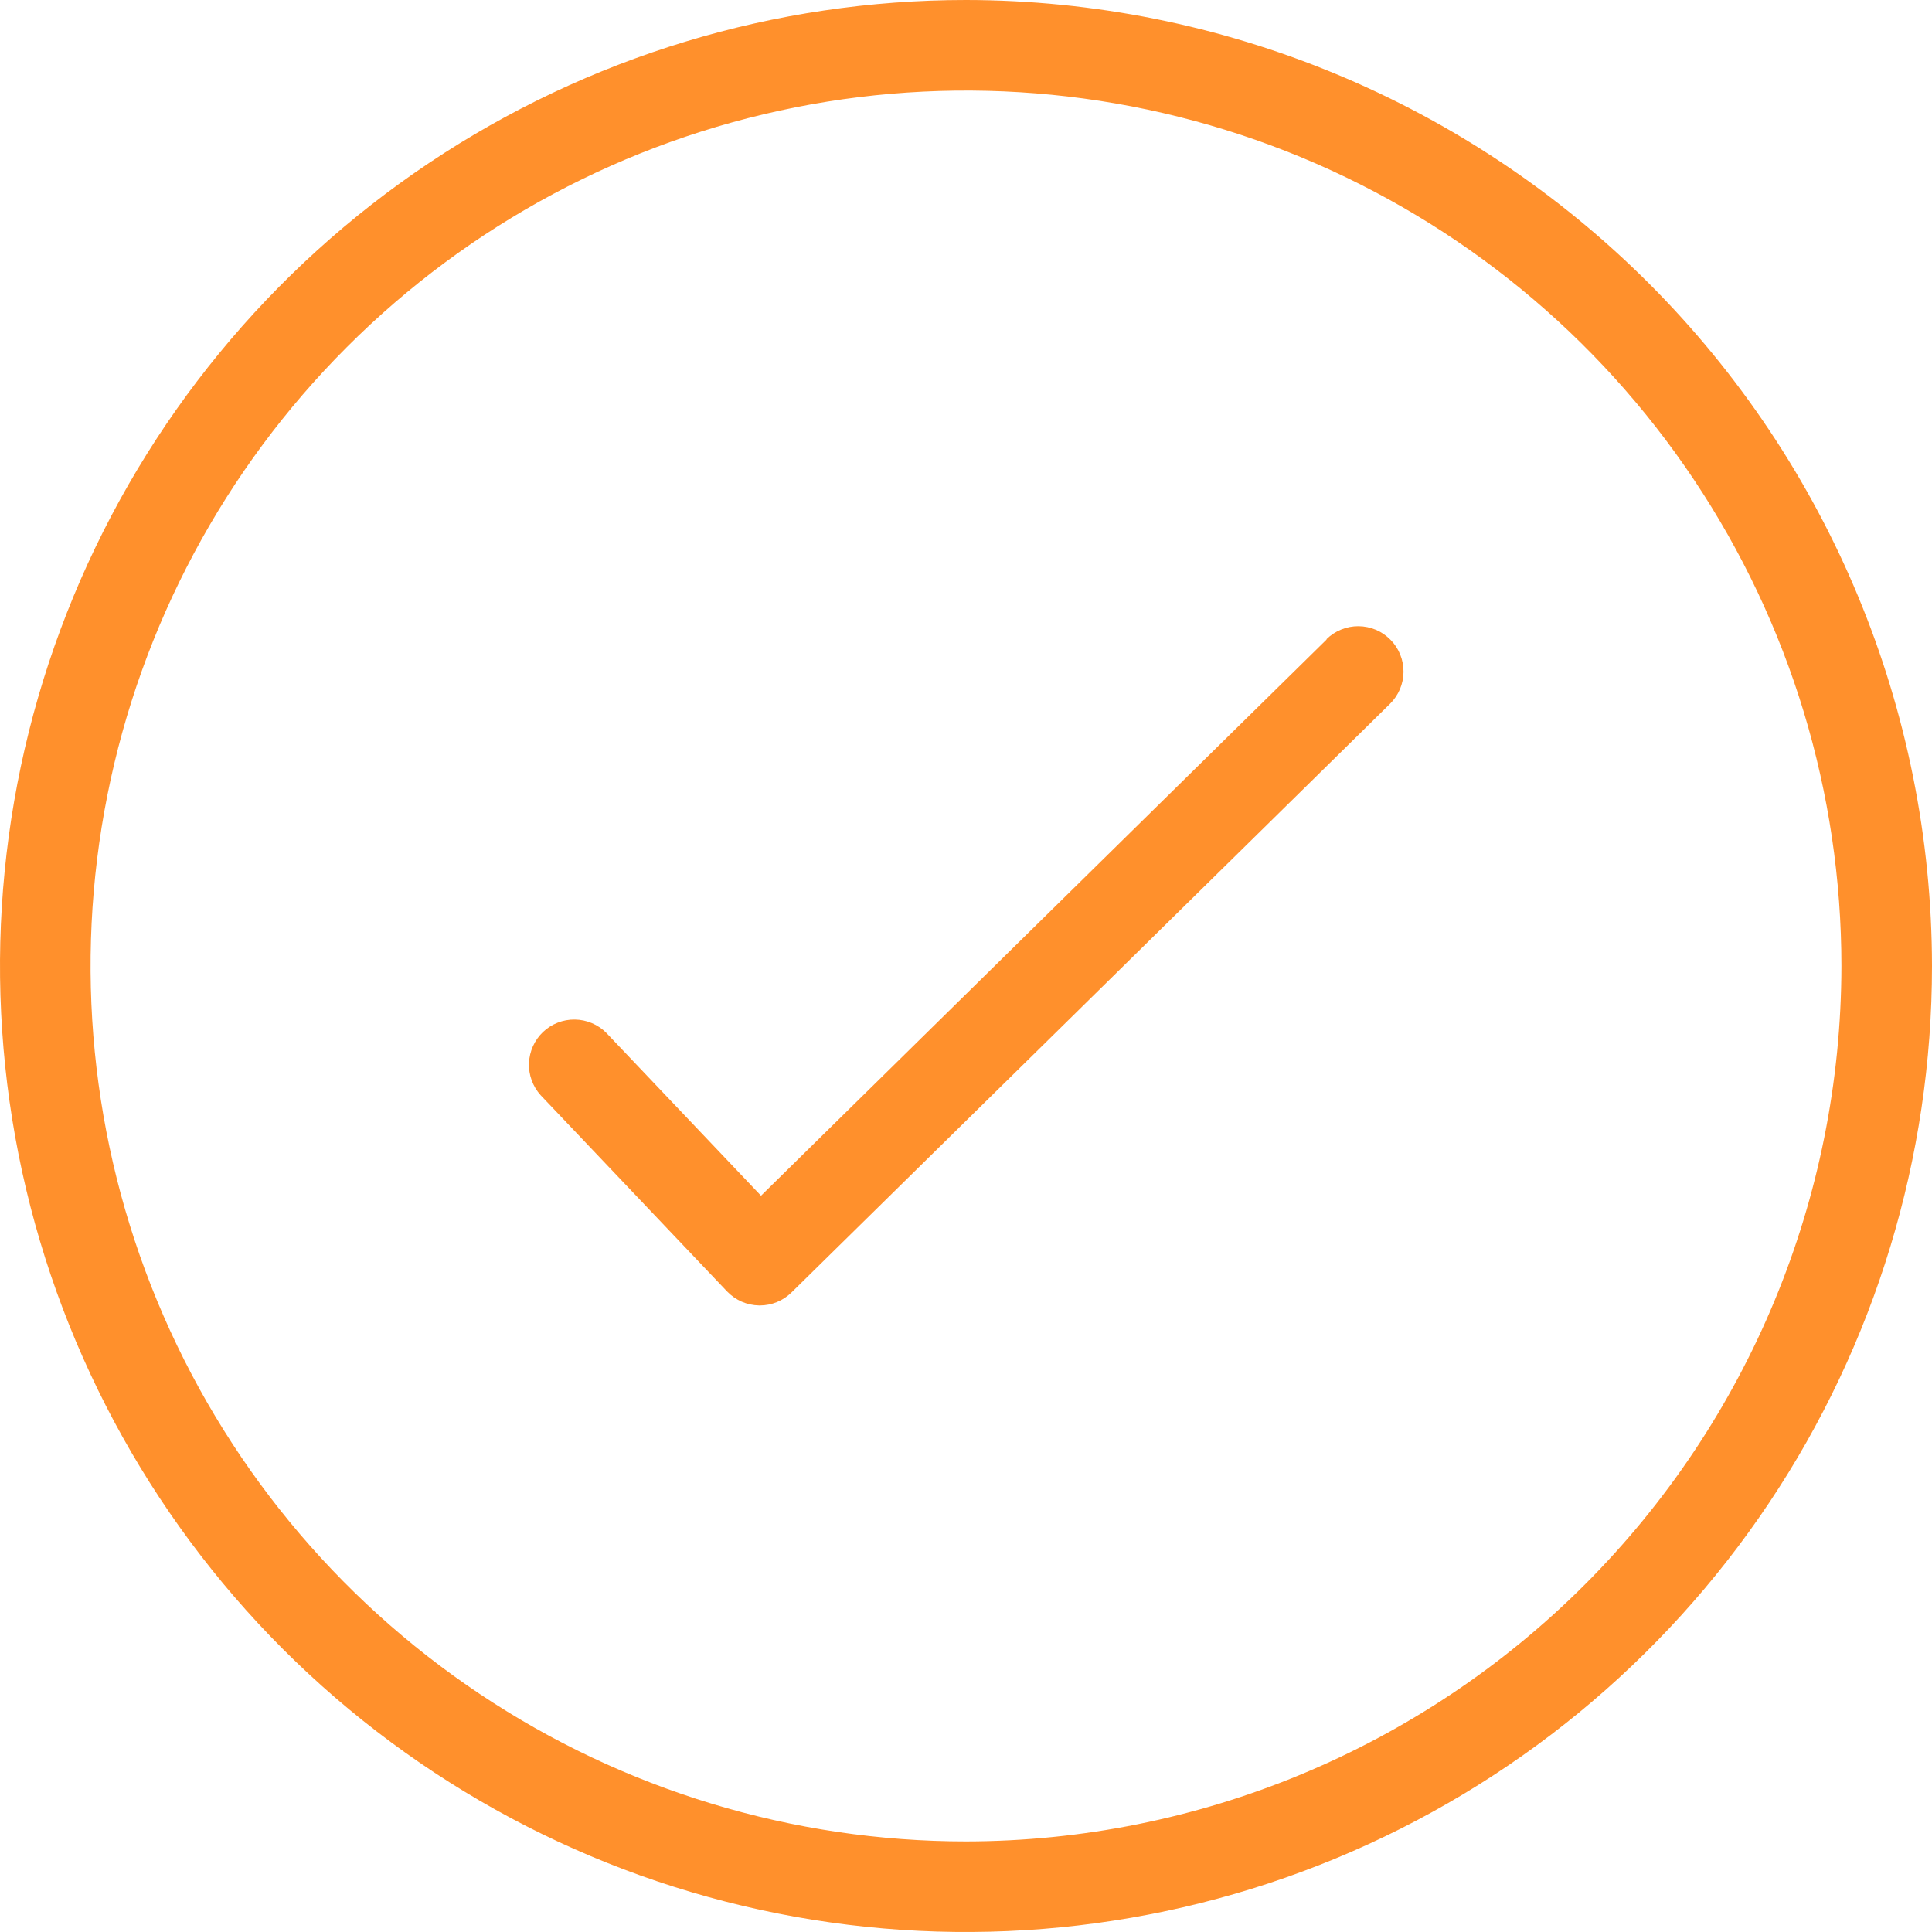 <svg width="50" height="50" viewBox="0 0 50 50" fill="none" xmlns="http://www.w3.org/2000/svg">
<g clip-path="url(#clip0_126_191)">
<path d="M25 0C20.055 0 15.222 1.466 11.111 4.213C7 6.96 3.795 10.865 1.903 15.433C0.011 20.001 -0.484 25.028 0.48 29.877C1.445 34.727 3.826 39.181 7.322 42.678C10.819 46.174 15.273 48.555 20.123 49.52C24.972 50.484 29.999 49.989 34.567 48.097C39.135 46.205 43.04 43.001 45.787 38.889C48.534 34.778 50 29.945 50 25C49.993 18.372 47.356 12.017 42.67 7.33C37.983 2.643 31.628 0.007 25 0V0ZM25 47.656C20.519 47.656 16.139 46.328 12.413 43.838C8.687 41.349 5.783 37.81 4.068 33.67C2.354 29.53 1.905 24.975 2.779 20.58C3.653 16.185 5.811 12.148 8.98 8.98C12.148 5.811 16.185 3.653 20.58 2.779C24.975 1.905 29.53 2.354 33.67 4.068C37.81 5.783 41.349 8.687 43.838 12.413C46.328 16.139 47.656 20.519 47.656 25C47.649 31.007 45.26 36.765 41.012 41.012C36.765 45.26 31.007 47.649 25 47.656Z" fill="#FF902C"/>
<path d="M34.336 16.547L19.695 30.945L15.691 26.73C15.476 26.514 15.183 26.39 14.877 26.386C14.572 26.381 14.276 26.497 14.054 26.707C13.832 26.918 13.702 27.207 13.69 27.513C13.678 27.819 13.787 28.117 13.992 28.344L18.816 33.422C18.924 33.534 19.052 33.624 19.194 33.687C19.336 33.749 19.489 33.782 19.645 33.785H19.664C19.971 33.785 20.265 33.664 20.484 33.449L35.973 18.215C36.082 18.107 36.17 17.978 36.23 17.837C36.29 17.695 36.322 17.543 36.323 17.389C36.324 17.235 36.295 17.082 36.237 16.939C36.18 16.796 36.094 16.666 35.986 16.557C35.878 16.447 35.75 16.359 35.608 16.299C35.466 16.239 35.314 16.208 35.16 16.206C35.006 16.205 34.853 16.234 34.711 16.292C34.568 16.35 34.438 16.435 34.328 16.543L34.336 16.547Z" fill="#FF902C"/>
</g>
<defs>
<clipPath id="clip0_126_191">
<rect width="50" height="50" fill="white"/>
</clipPath>
</defs>
</svg>
